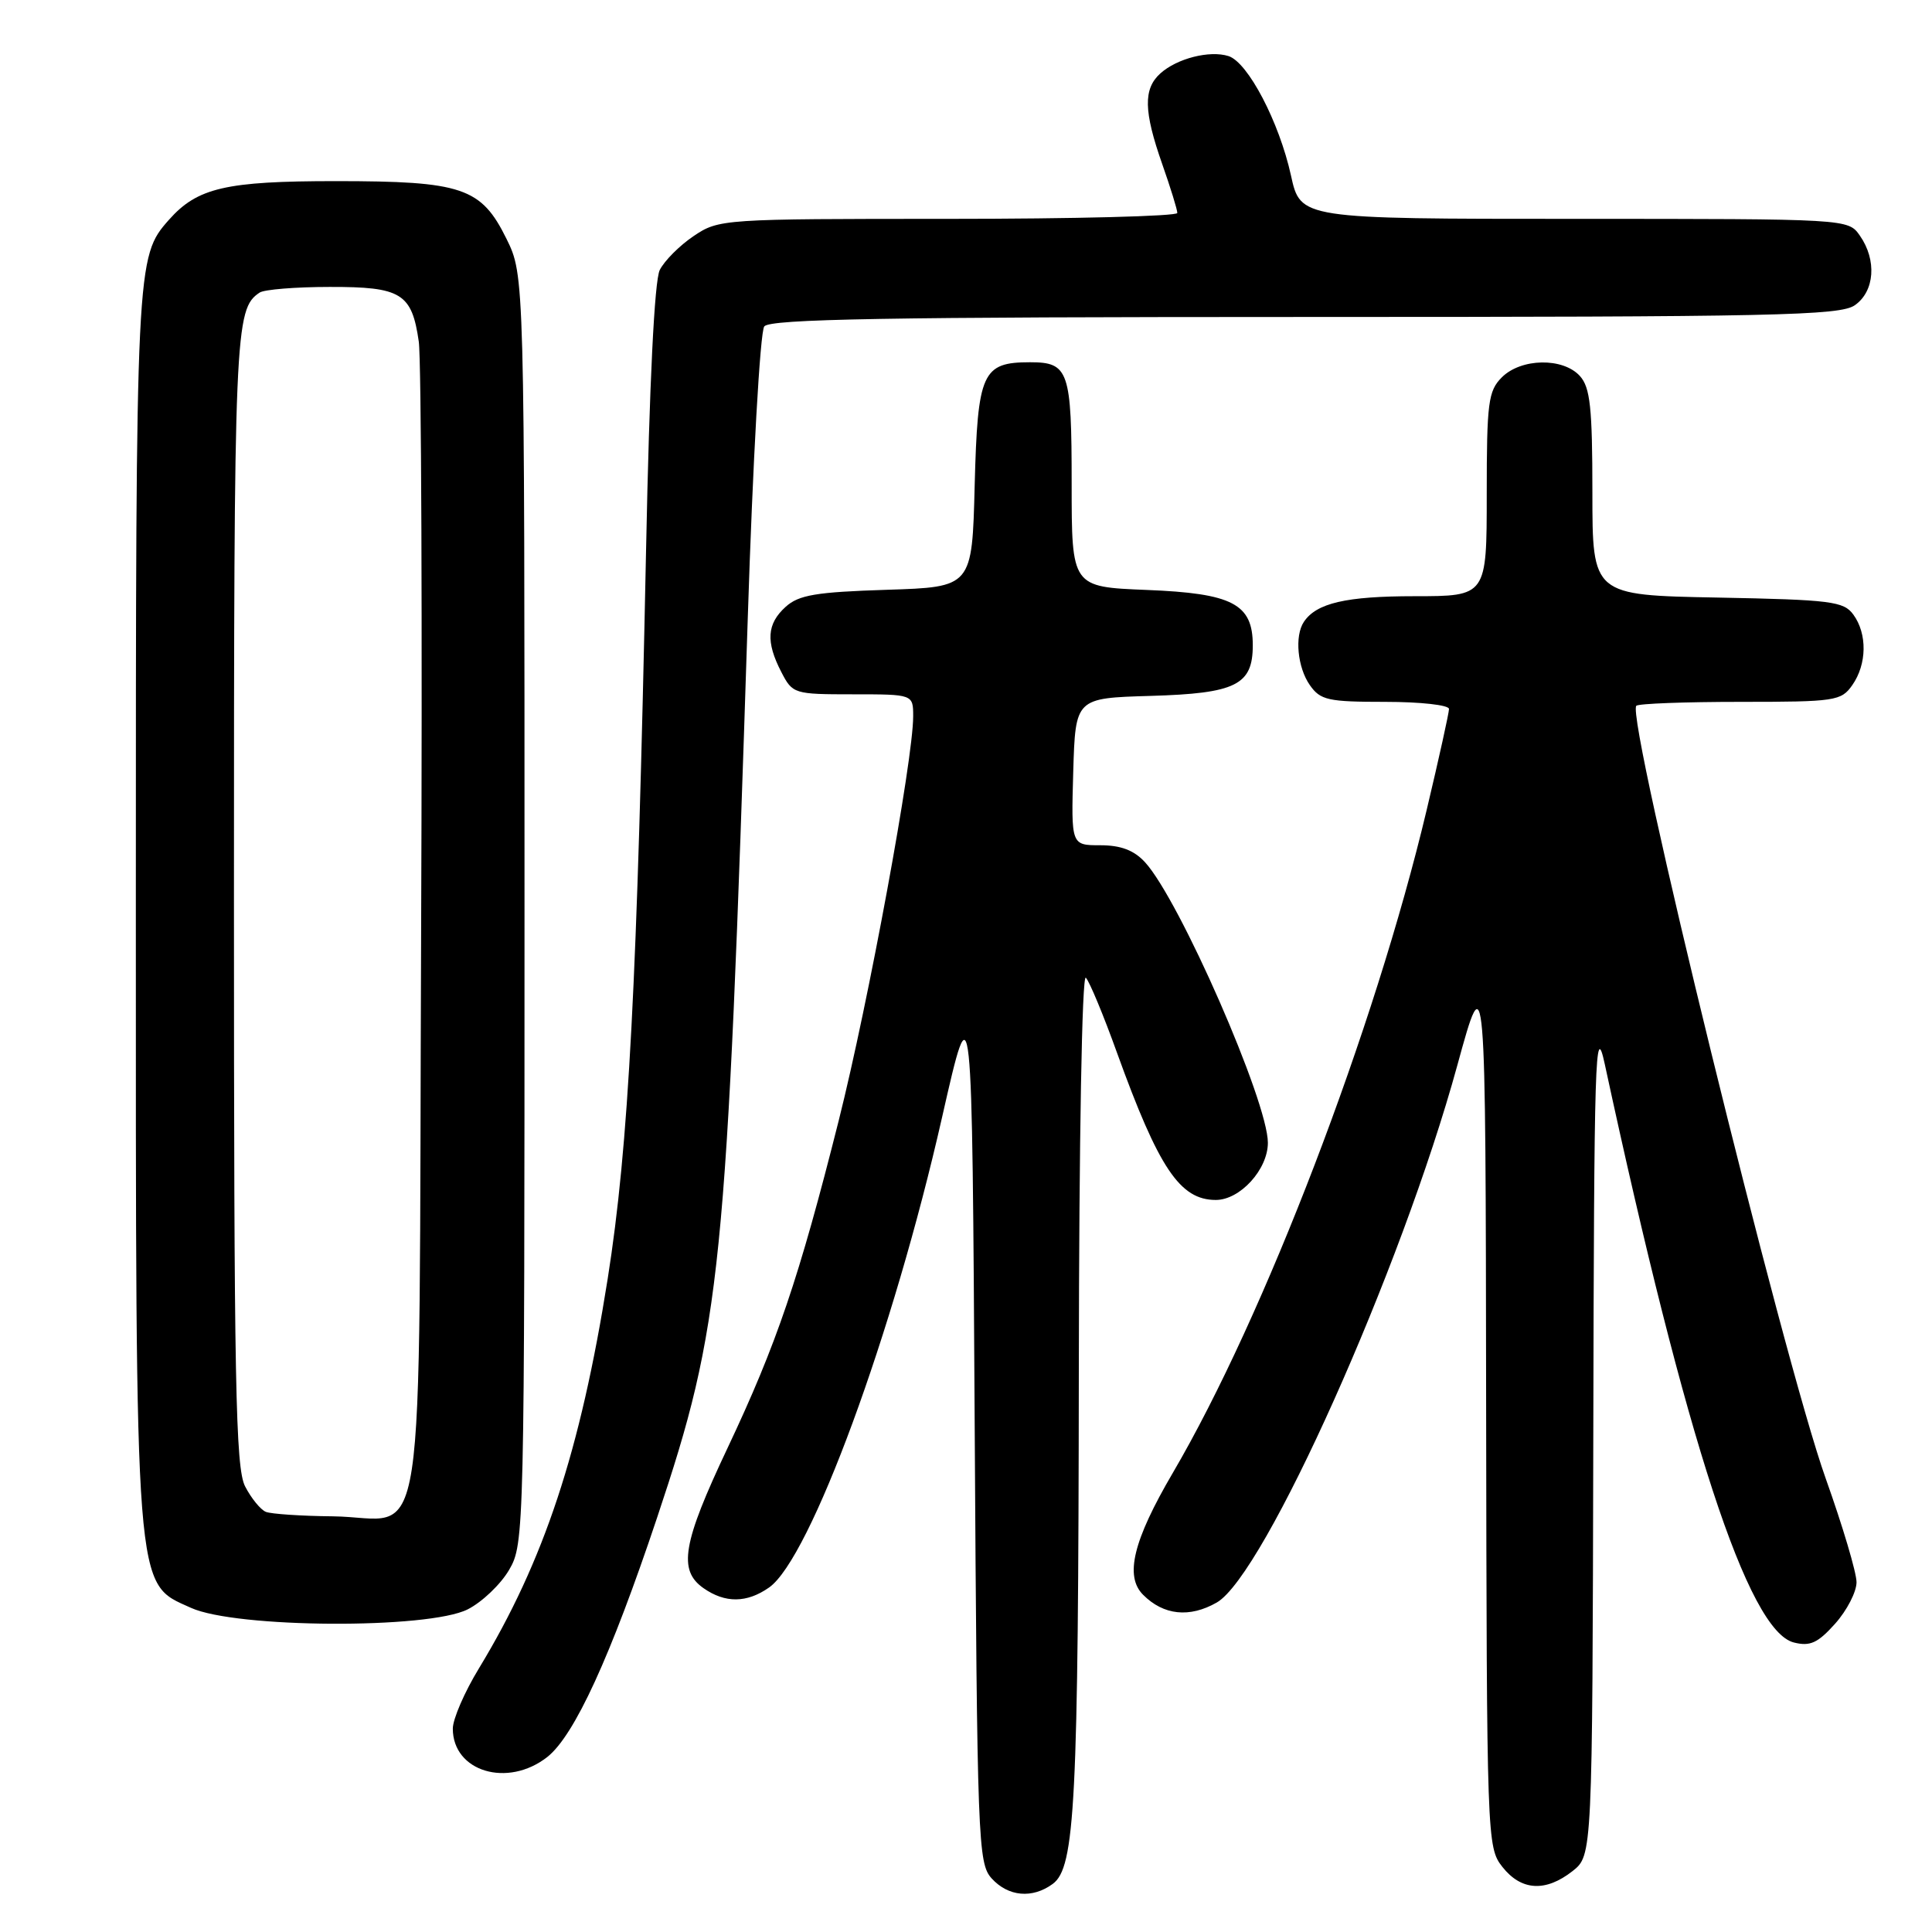 <?xml version="1.0" encoding="UTF-8" standalone="no"?>
<!DOCTYPE svg PUBLIC "-//W3C//DTD SVG 1.1//EN" "http://www.w3.org/Graphics/SVG/1.1/DTD/svg11.dtd" >
<svg xmlns="http://www.w3.org/2000/svg" xmlns:xlink="http://www.w3.org/1999/xlink" version="1.1" viewBox="0 0 256 256">
 <g >
 <path fill="currentColor"
d=" M 139.49 249.63 C 142.46 247.46 142.89 238.98 142.95 181.55 C 142.98 150.94 143.37 129.00 143.88 129.55 C 144.37 130.07 146.23 134.55 148.01 139.50 C 153.55 154.82 156.35 159.00 161.10 159.00 C 164.32 159.00 168.00 154.96 168.00 151.42 C 168.00 145.96 156.29 119.22 151.72 114.25 C 150.26 112.66 148.51 112.00 145.79 112.00 C 141.93 112.00 141.93 112.00 142.21 102.25 C 142.50 92.50 142.50 92.50 152.46 92.21 C 163.76 91.88 166.00 90.77 166.00 85.50 C 166.00 80.02 163.32 78.62 151.93 78.17 C 142.00 77.77 142.00 77.77 142.00 64.08 C 142.00 49.11 141.62 48.00 136.49 48.00 C 130.14 48.00 129.54 49.35 129.15 64.31 C 128.81 77.79 128.81 77.79 117.51 78.15 C 108.13 78.45 105.84 78.83 104.10 80.41 C 101.61 82.66 101.45 85.04 103.53 89.05 C 105.02 91.94 105.21 92.00 113.03 92.00 C 121.00 92.00 121.00 92.00 121.00 94.93 C 121.00 100.69 115.09 132.77 111.13 148.50 C 105.86 169.42 102.92 178.08 96.39 191.90 C 90.44 204.48 89.83 208.07 93.22 210.44 C 96.09 212.45 98.96 212.42 101.91 210.35 C 107.36 206.53 118.35 176.67 124.84 148.00 C 128.81 130.50 128.81 130.50 129.15 188.65 C 129.48 244.16 129.59 246.89 131.40 248.90 C 133.60 251.32 136.79 251.61 139.49 249.63 Z  M 208.37 247.93 C 211.00 245.85 211.00 245.85 211.12 190.18 C 211.22 139.81 211.37 135.12 212.64 141.00 C 223.41 190.93 231.64 216.12 237.70 217.64 C 239.85 218.18 240.87 217.71 243.17 215.14 C 244.73 213.39 246.00 210.93 246.00 209.65 C 246.00 208.38 244.16 202.20 241.92 195.92 C 236.27 180.12 215.39 94.95 216.82 93.52 C 217.10 93.23 223.31 93.00 230.61 93.00 C 243.20 93.00 243.97 92.88 245.44 90.78 C 247.38 88.01 247.44 83.99 245.58 81.44 C 244.30 79.68 242.64 79.47 227.58 79.18 C 211.00 78.87 211.00 78.87 211.00 65.26 C 211.00 54.01 210.71 51.34 209.35 49.83 C 207.11 47.35 201.55 47.45 199.00 50.00 C 197.20 51.80 197.00 53.33 197.00 65.50 C 197.00 79.00 197.00 79.00 187.43 79.00 C 178.36 79.00 174.43 79.91 172.77 82.40 C 171.52 84.26 171.92 88.44 173.56 90.78 C 174.96 92.78 175.97 93.00 183.56 93.00 C 188.20 93.00 192.00 93.42 192.00 93.94 C 192.00 94.45 190.67 100.48 189.04 107.33 C 182.16 136.29 167.54 174.46 155.40 195.17 C 150.15 204.13 149.00 208.86 151.47 211.32 C 154.18 214.04 157.63 214.40 161.23 212.34 C 167.54 208.73 185.70 168.17 193.10 141.17 C 196.85 127.50 196.85 127.50 196.92 186.12 C 197.00 243.84 197.03 244.77 199.07 247.37 C 201.57 250.54 204.79 250.74 208.37 247.93 Z  M 72.52 232.81 C 76.11 229.98 80.91 219.51 87.06 201.12 C 95.61 175.51 96.28 168.86 99.08 82.00 C 99.75 61.13 100.72 43.95 101.27 43.25 C 102.03 42.27 117.56 42.00 172.90 42.00 C 235.23 42.00 243.82 41.82 245.78 40.44 C 248.41 38.60 248.71 34.46 246.44 31.22 C 244.89 29.00 244.89 29.00 208.60 29.00 C 172.32 29.00 172.32 29.00 171.06 23.25 C 169.50 16.17 165.36 8.25 162.78 7.43 C 160.28 6.64 155.96 7.74 153.75 9.73 C 151.48 11.78 151.54 14.74 154.00 21.74 C 155.10 24.87 156.00 27.78 156.00 28.22 C 156.00 28.65 142.34 29.00 125.65 29.00 C 95.71 29.00 95.25 29.03 91.91 31.28 C 90.05 32.53 88.03 34.56 87.42 35.78 C 86.72 37.19 86.05 50.75 85.61 72.75 C 84.43 130.44 83.31 151.81 80.52 169.46 C 76.90 192.31 72.09 206.85 63.46 221.07 C 61.55 224.20 60.00 227.79 60.00 229.05 C 60.00 234.75 67.27 236.93 72.52 232.81 Z  M 61.97 213.25 C 63.87 212.29 66.35 209.93 67.47 208.00 C 69.47 204.56 69.50 203.15 69.50 120.50 C 69.50 36.50 69.50 36.50 67.11 31.64 C 63.76 24.85 61.26 24.00 44.50 24.00 C 29.93 24.00 26.16 24.87 22.39 29.12 C 18.03 34.04 18.00 34.59 18.00 119.47 C 18.00 212.30 17.79 209.64 25.31 213.05 C 31.26 215.75 56.73 215.89 61.97 213.25 Z  M 35.23 200.33 C 34.53 200.05 33.29 198.53 32.48 196.96 C 31.21 194.51 31.00 183.32 31.00 118.98 C 31.00 43.62 31.11 40.96 34.40 38.77 C 35.00 38.36 39.18 38.02 43.68 38.02 C 53.17 38.00 54.57 38.85 55.49 45.26 C 55.83 47.59 55.97 82.95 55.80 123.83 C 55.45 209.80 56.78 201.05 44.06 200.92 C 39.90 200.88 35.93 200.61 35.23 200.33 Z "/>
</g>
</svg>